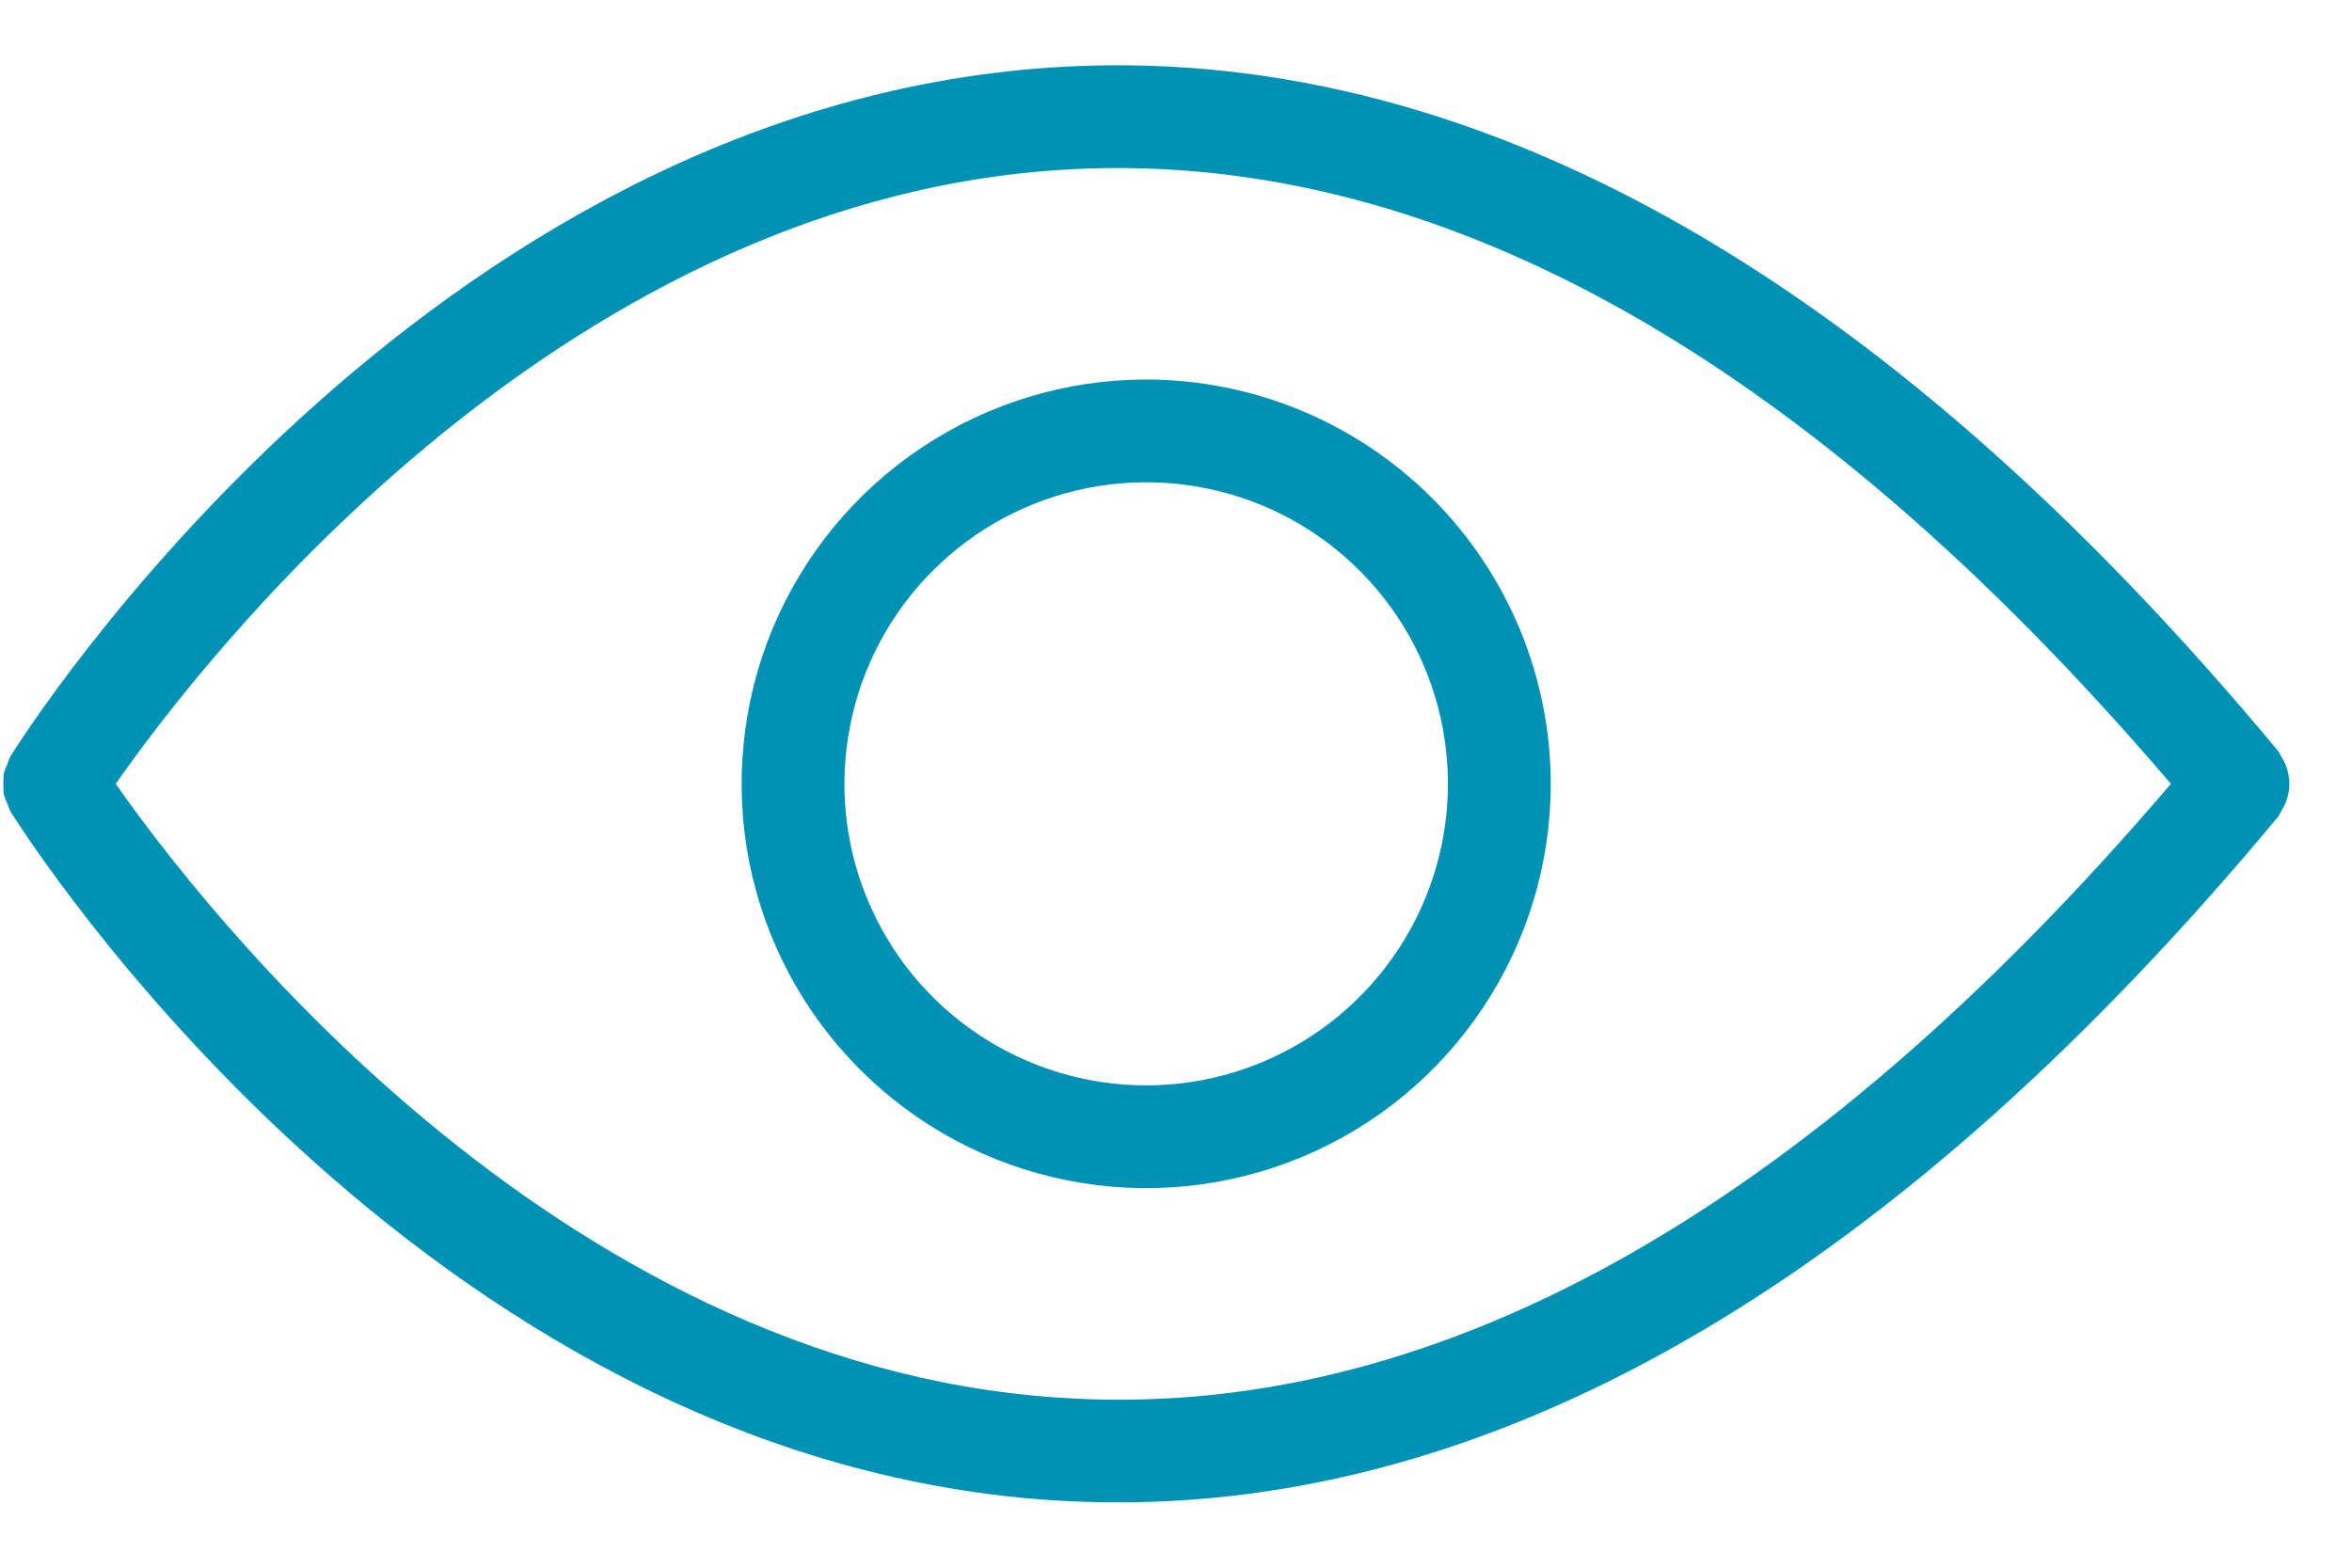 <svg width="18" height="12" viewBox="0 0 18 12" fill="none" xmlns="http://www.w3.org/2000/svg">
<path d="M17.513 6.074C17.523 6.025 17.523 5.975 17.513 5.926C17.504 5.876 17.484 5.829 17.456 5.787C17.45 5.774 17.443 5.761 17.435 5.749C14.371 2.063 11.208 0.303 8.039 0.517C3.219 0.844 0.204 5.59 0.078 5.792C0.07 5.81 0.063 5.828 0.057 5.848C0.045 5.872 0.035 5.898 0.028 5.925C0.025 5.975 0.025 6.025 0.028 6.075C0.035 6.102 0.045 6.129 0.058 6.154C0.063 6.173 0.07 6.191 0.078 6.208C0.204 6.41 3.219 11.156 8.039 11.483C8.212 11.494 8.384 11.5 8.557 11.5C11.554 11.5 14.538 9.736 17.435 6.251C17.443 6.239 17.45 6.226 17.456 6.213C17.484 6.171 17.504 6.124 17.513 6.074H17.513ZM8.097 10.698C4.226 10.438 1.516 6.902 0.886 6C1.515 5.098 4.217 1.565 8.092 1.302C10.928 1.109 13.791 2.694 16.614 6C13.792 9.305 10.933 10.895 8.097 10.698Z" fill="#0092B4"/>
<path d="M8.772 2.905C8.159 2.905 7.561 3.087 7.052 3.427C6.543 3.767 6.146 4.25 5.911 4.816C5.677 5.381 5.616 6.004 5.735 6.604C5.855 7.204 6.15 7.756 6.583 8.188C7.016 8.621 7.567 8.916 8.168 9.035C8.768 9.155 9.391 9.093 9.957 8.859C10.523 8.625 11.006 8.228 11.346 7.719C11.686 7.21 11.868 6.612 11.868 6C11.867 5.179 11.54 4.393 10.96 3.813C10.38 3.233 9.593 2.906 8.772 2.905ZM8.772 8.308C8.315 8.308 7.869 8.173 7.489 7.919C7.109 7.666 6.813 7.305 6.638 6.883C6.463 6.462 6.418 5.997 6.507 5.55C6.596 5.102 6.816 4.691 7.139 4.368C7.462 4.045 7.873 3.825 8.321 3.736C8.769 3.647 9.234 3.693 9.656 3.867C10.078 4.042 10.438 4.338 10.692 4.717C10.946 5.097 11.081 5.543 11.081 6C11.081 6.612 10.837 7.199 10.404 7.631C9.971 8.064 9.384 8.308 8.772 8.308Z" fill="#0092B4"/>
</svg>

